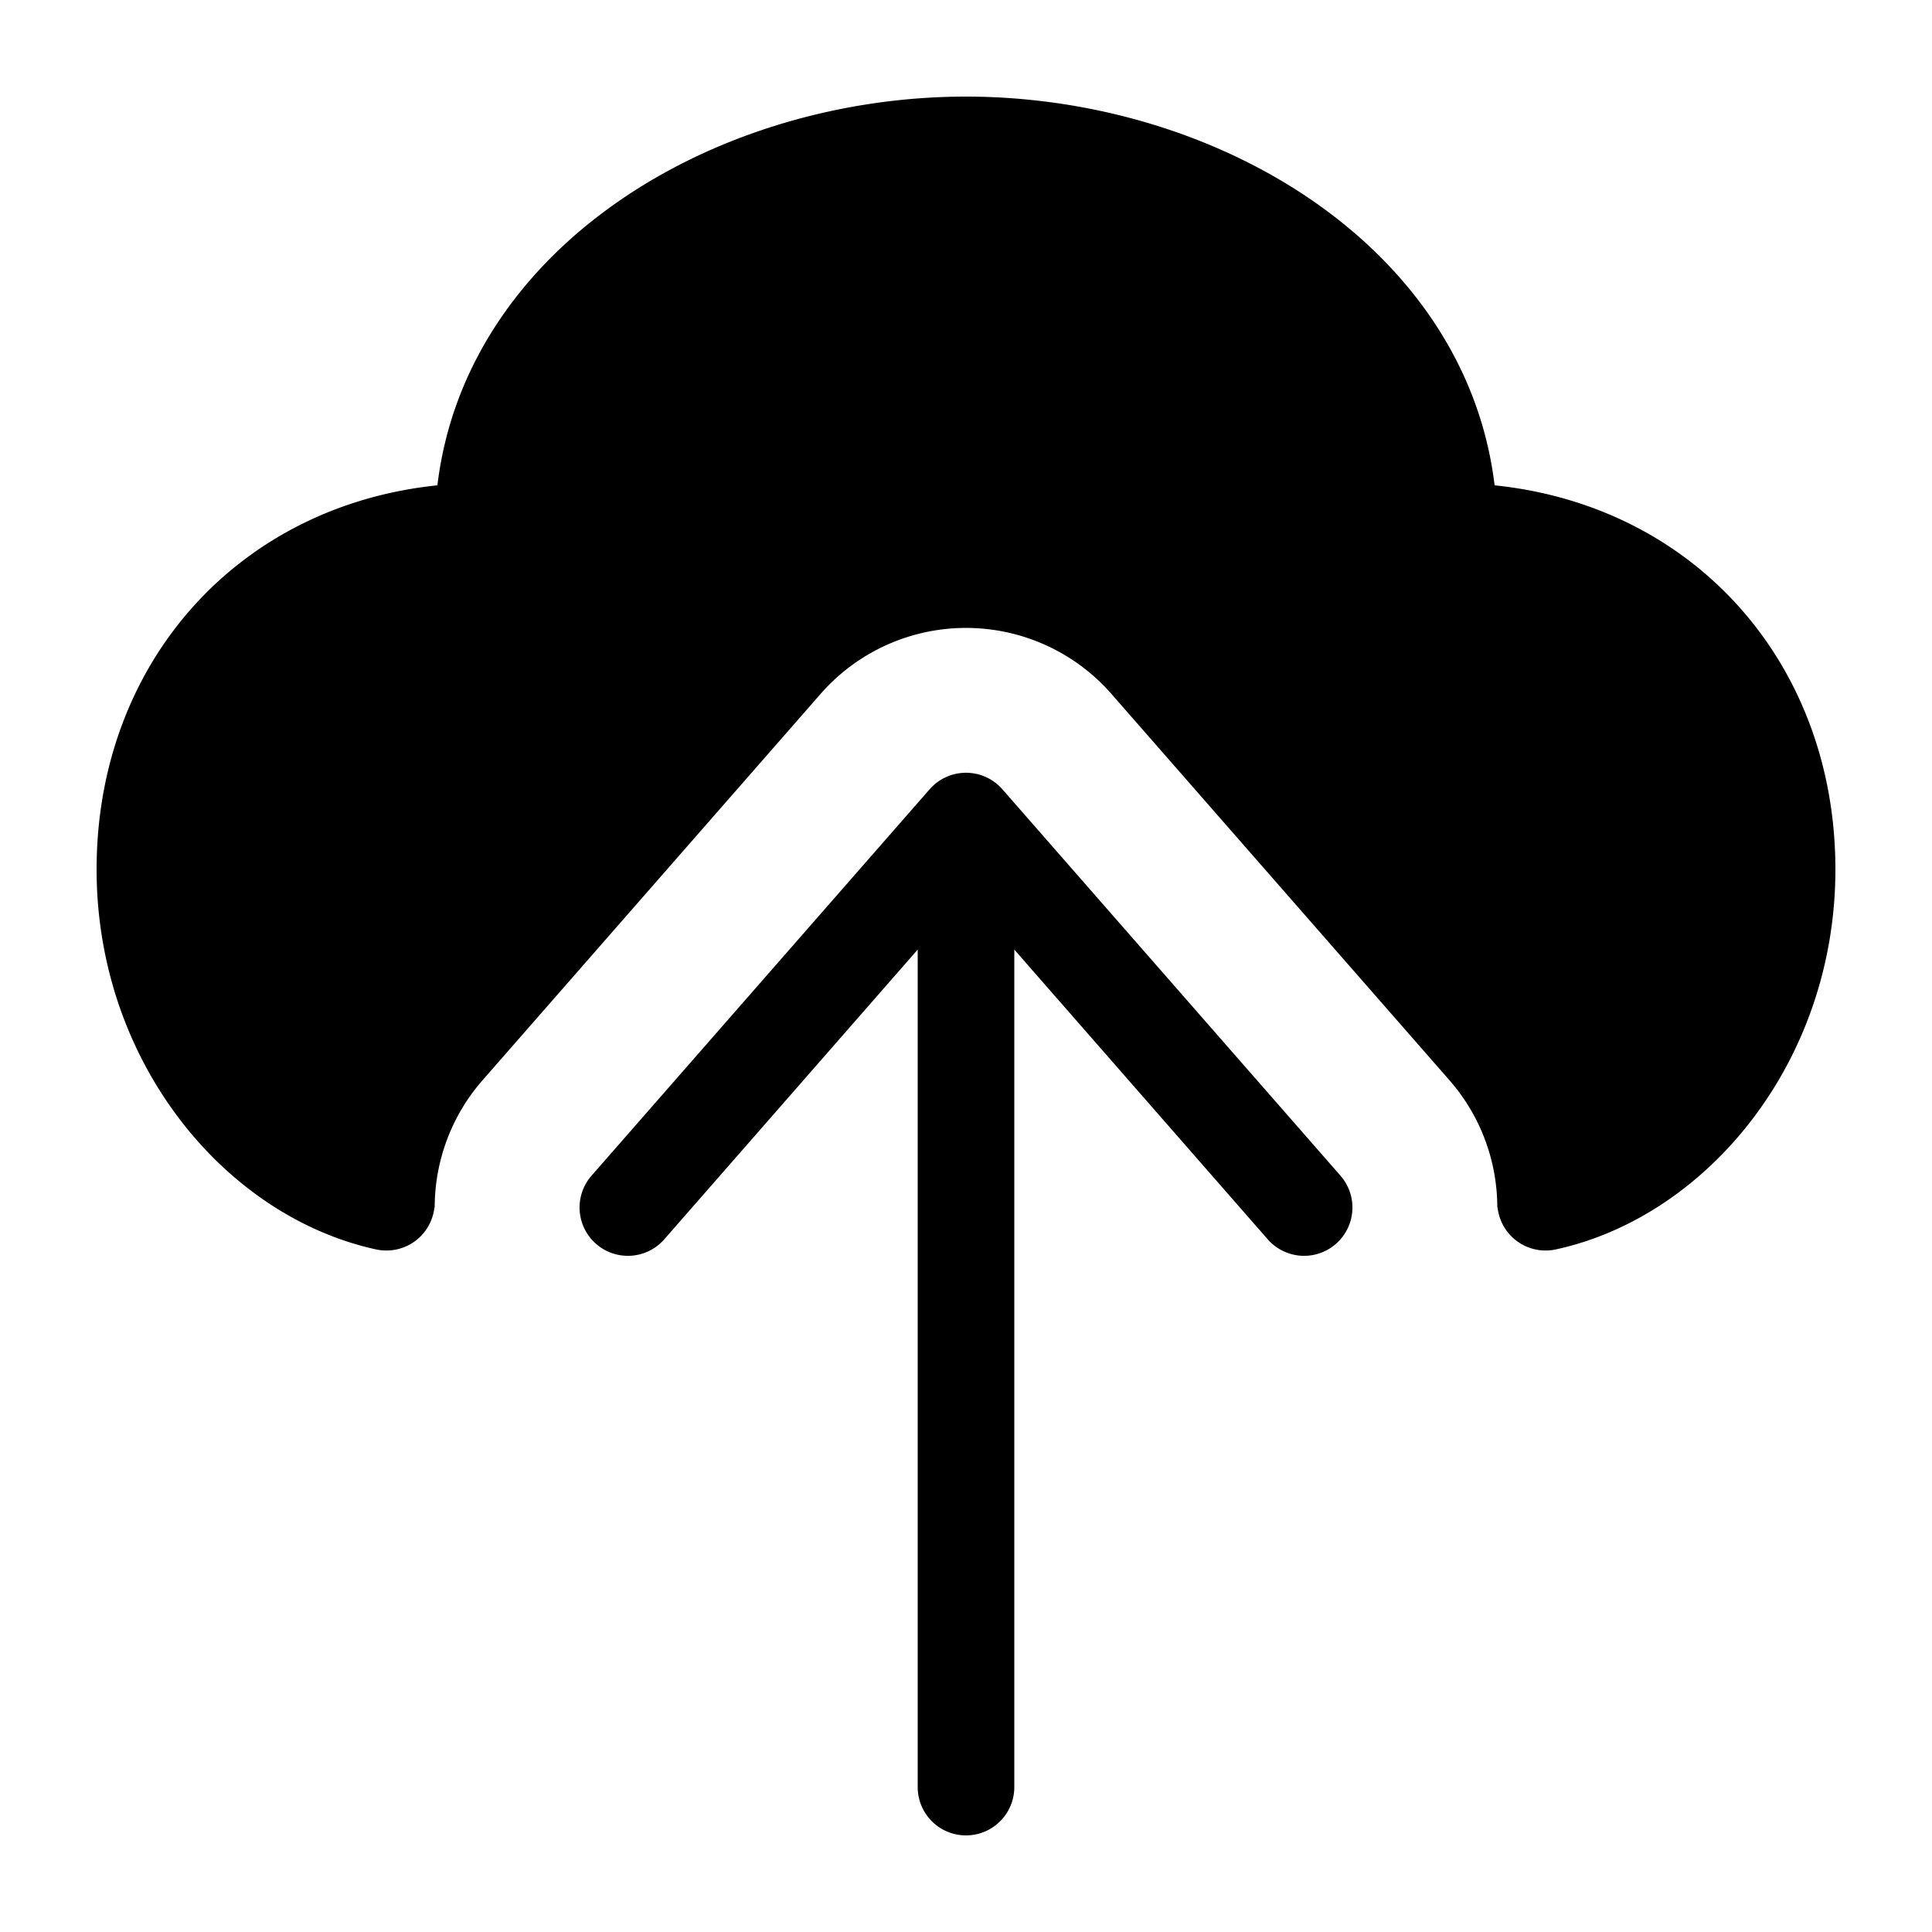 <svg xmlns="http://www.w3.org/2000/svg" fill="currentColor" viewBox="0 0 20 20">
  <path d="M15.503 12.5a.5.5 0 00.603.434C17.674 12.593 19 10.989 19 9c0-2.115-1.441-3.76-3.528-3.976-.143-1.191-.818-2.16-1.737-2.841C12.704 1.418 11.347 1 10 1s-2.704.418-3.735 1.183c-.919.68-1.594 1.65-1.737 2.841C2.441 5.24 1 6.885 1 9c0 1.989 1.326 3.593 2.894 3.934a.5.5 0 00.603-.434H4.5a2 2 0 01.495-1.317l3.5-4a2 2 0 013.01 0l3.5 4A2 2 0 0115.5 12.5h.003z"/>
  <path d="M6.124 12.17a.5.5 0 00.752.66l2.624-3v8.67a.5.5 0 001 0V9.83l2.624 3a.5.5 0 00.752-.66l-3.5-4a.5.5 0 00-.752 0l-3.5 4z"/>
</svg>
